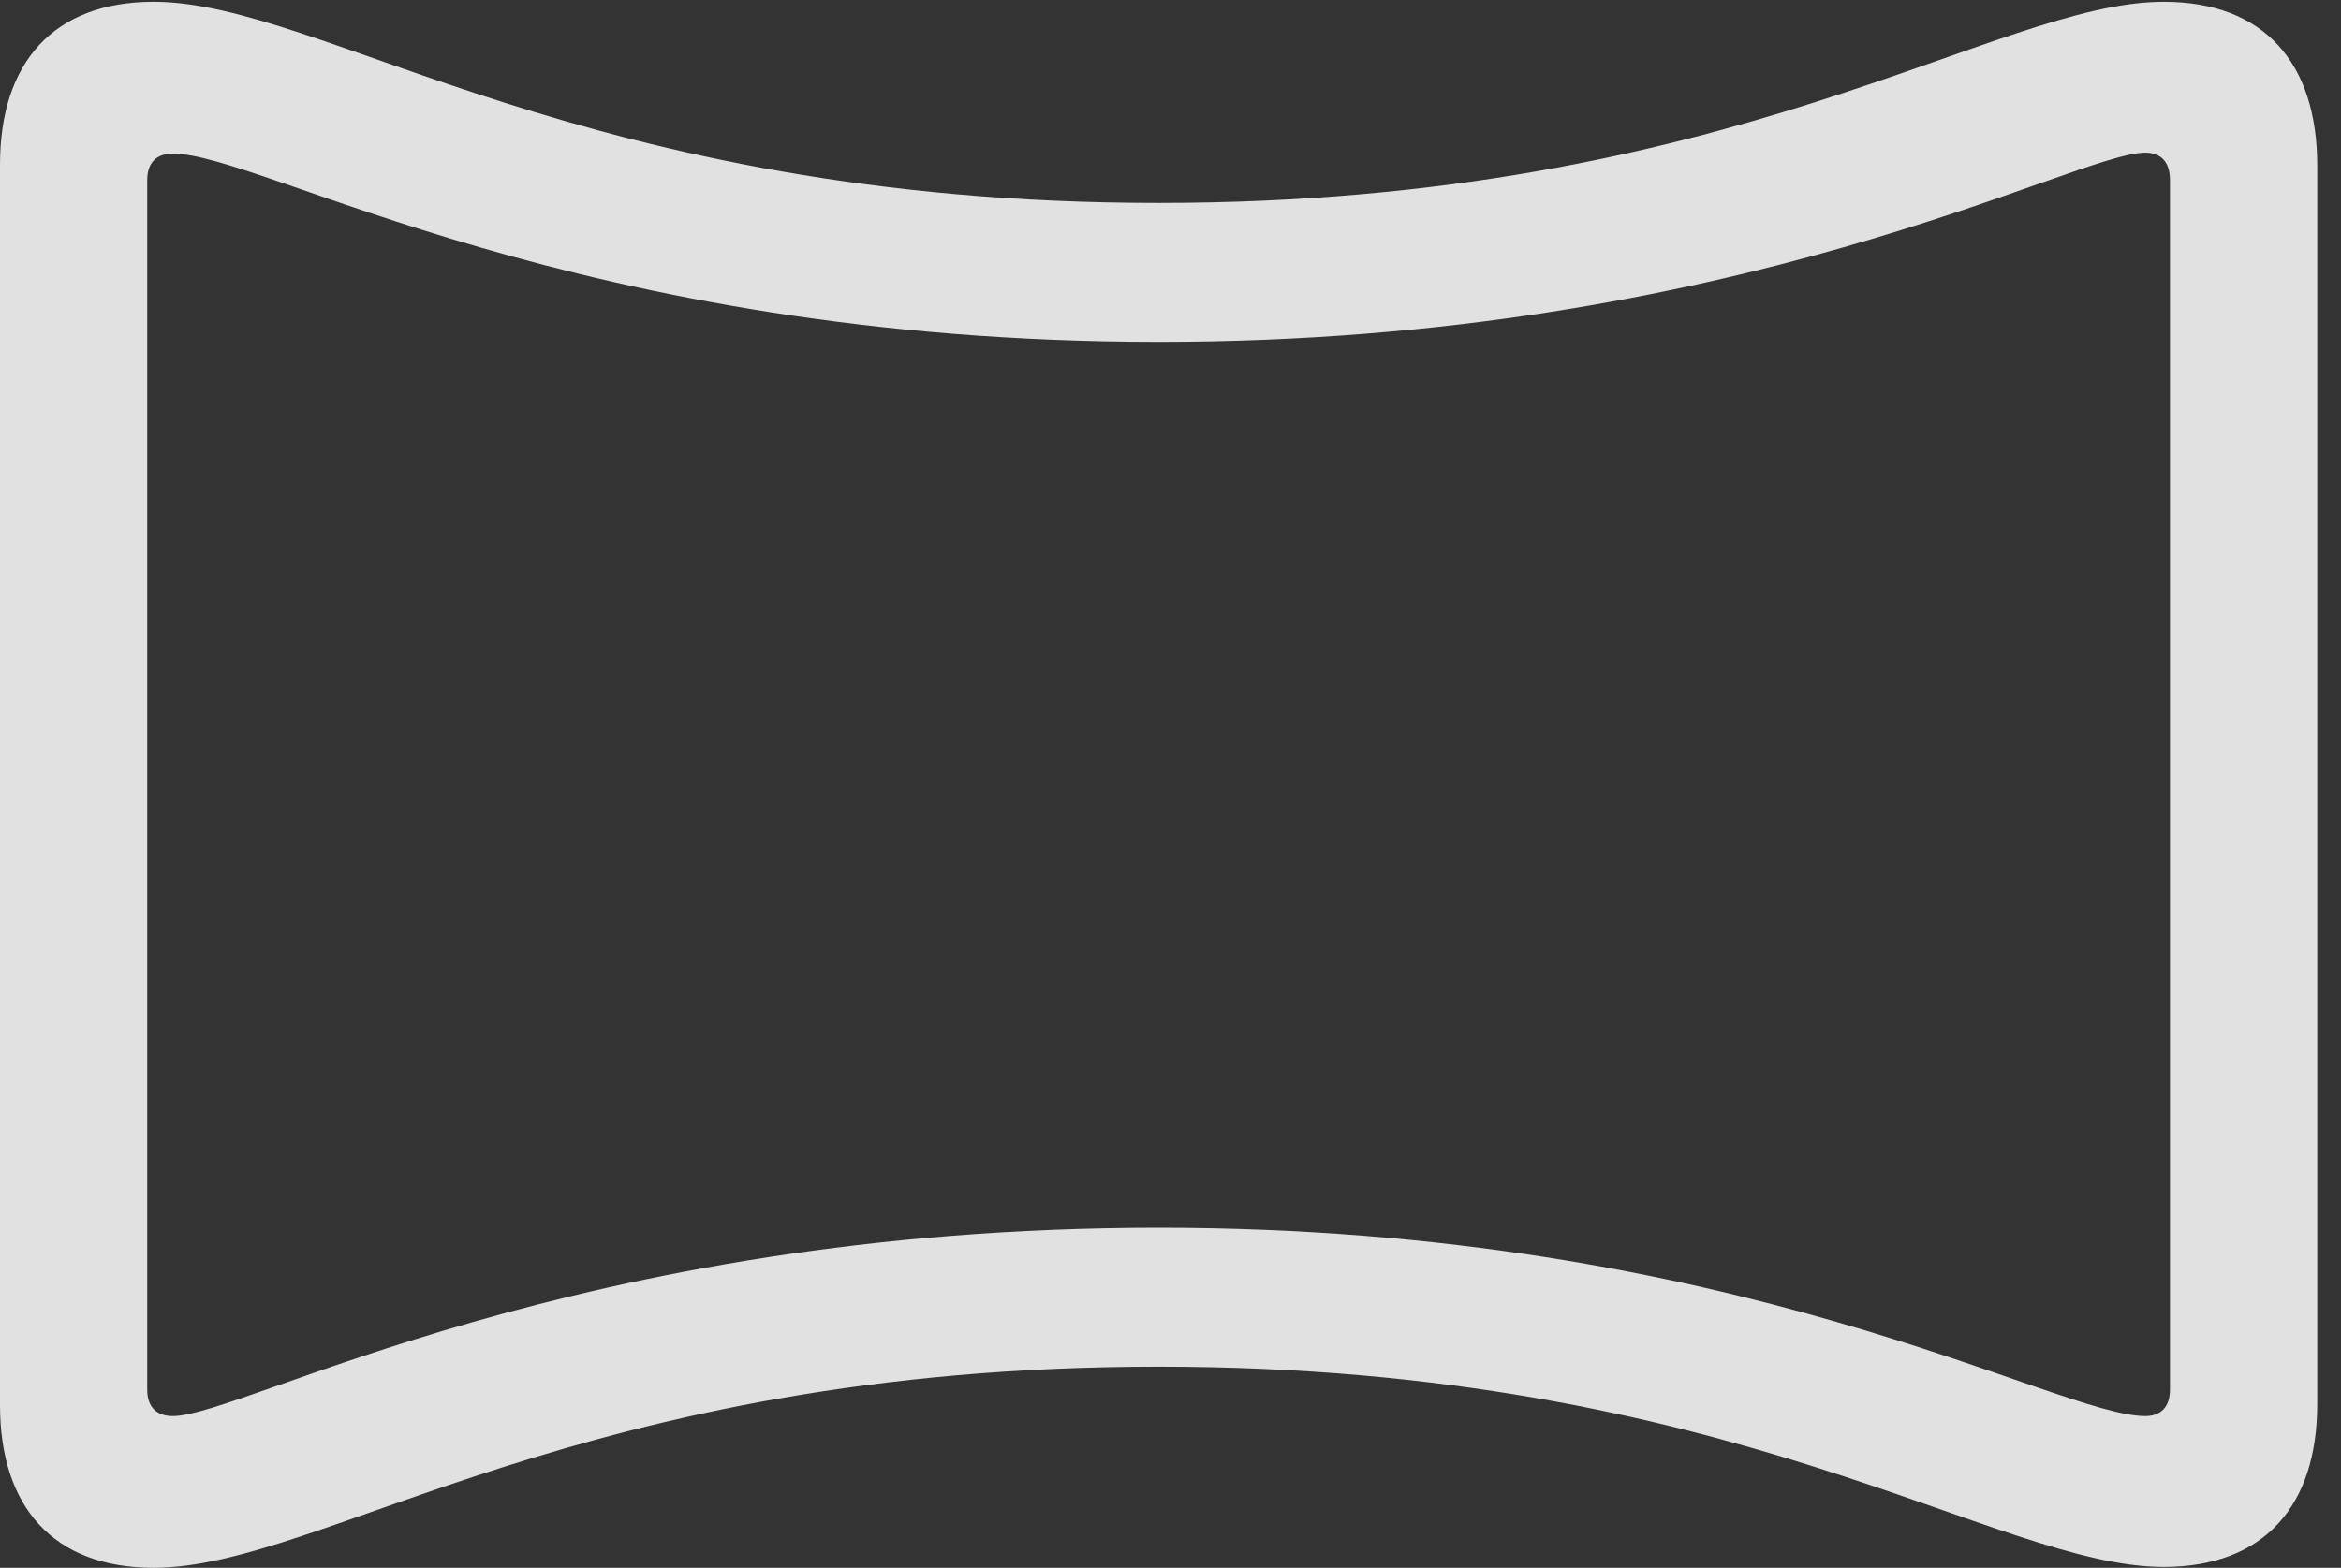 <?xml version="1.0" encoding="UTF-8"?>
<!--Generator: Apple Native CoreSVG 326-->
<!DOCTYPE svg
PUBLIC "-//W3C//DTD SVG 1.1//EN"
       "http://www.w3.org/Graphics/SVG/1.1/DTD/svg11.dtd">
<svg version="1.1" xmlns="http://www.w3.org/2000/svg" xmlns:xlink="http://www.w3.org/1999/xlink" viewBox="0 0 35 23.447">
 <rect x="0" y="0" width="35" height="23.447" fill="#333333" stroke="none"/>
 <g>
  <rect height="23.447" opacity="0" width="35" x="0" y="0"/>
  <path d="M2.297 23.447C4.826 23.447 8.682 20.439 17.322 20.439C25.949 20.439 29.832 23.434 32.348 23.434C33.852 23.434 34.645 22.518 34.645 21L34.645 2.475C34.645 0.943 33.852 0.027 32.348 0.027C29.832 0.027 25.949 3.035 17.322 3.035C8.709 3.035 4.826 0.027 2.297 0.027C0.793 0.027 0 0.943 0 2.461L0 21.014C0 22.531 0.793 23.447 2.297 23.447ZM2.584 21.178C2.338 21.178 2.201 21.041 2.201 20.781L2.201 2.693C2.201 2.434 2.338 2.297 2.584 2.297C3.924 2.297 8.627 5.113 17.322 5.113C26.018 5.113 31.021 2.283 32.074 2.283C32.307 2.283 32.443 2.42 32.443 2.693L32.443 20.781C32.443 21.041 32.307 21.178 32.074 21.178C30.734 21.178 26.018 18.361 17.322 18.361C8.6 18.361 3.637 21.178 2.584 21.178Z" fill="white" fill-opacity="0.85"/>
 </g>
</svg>

